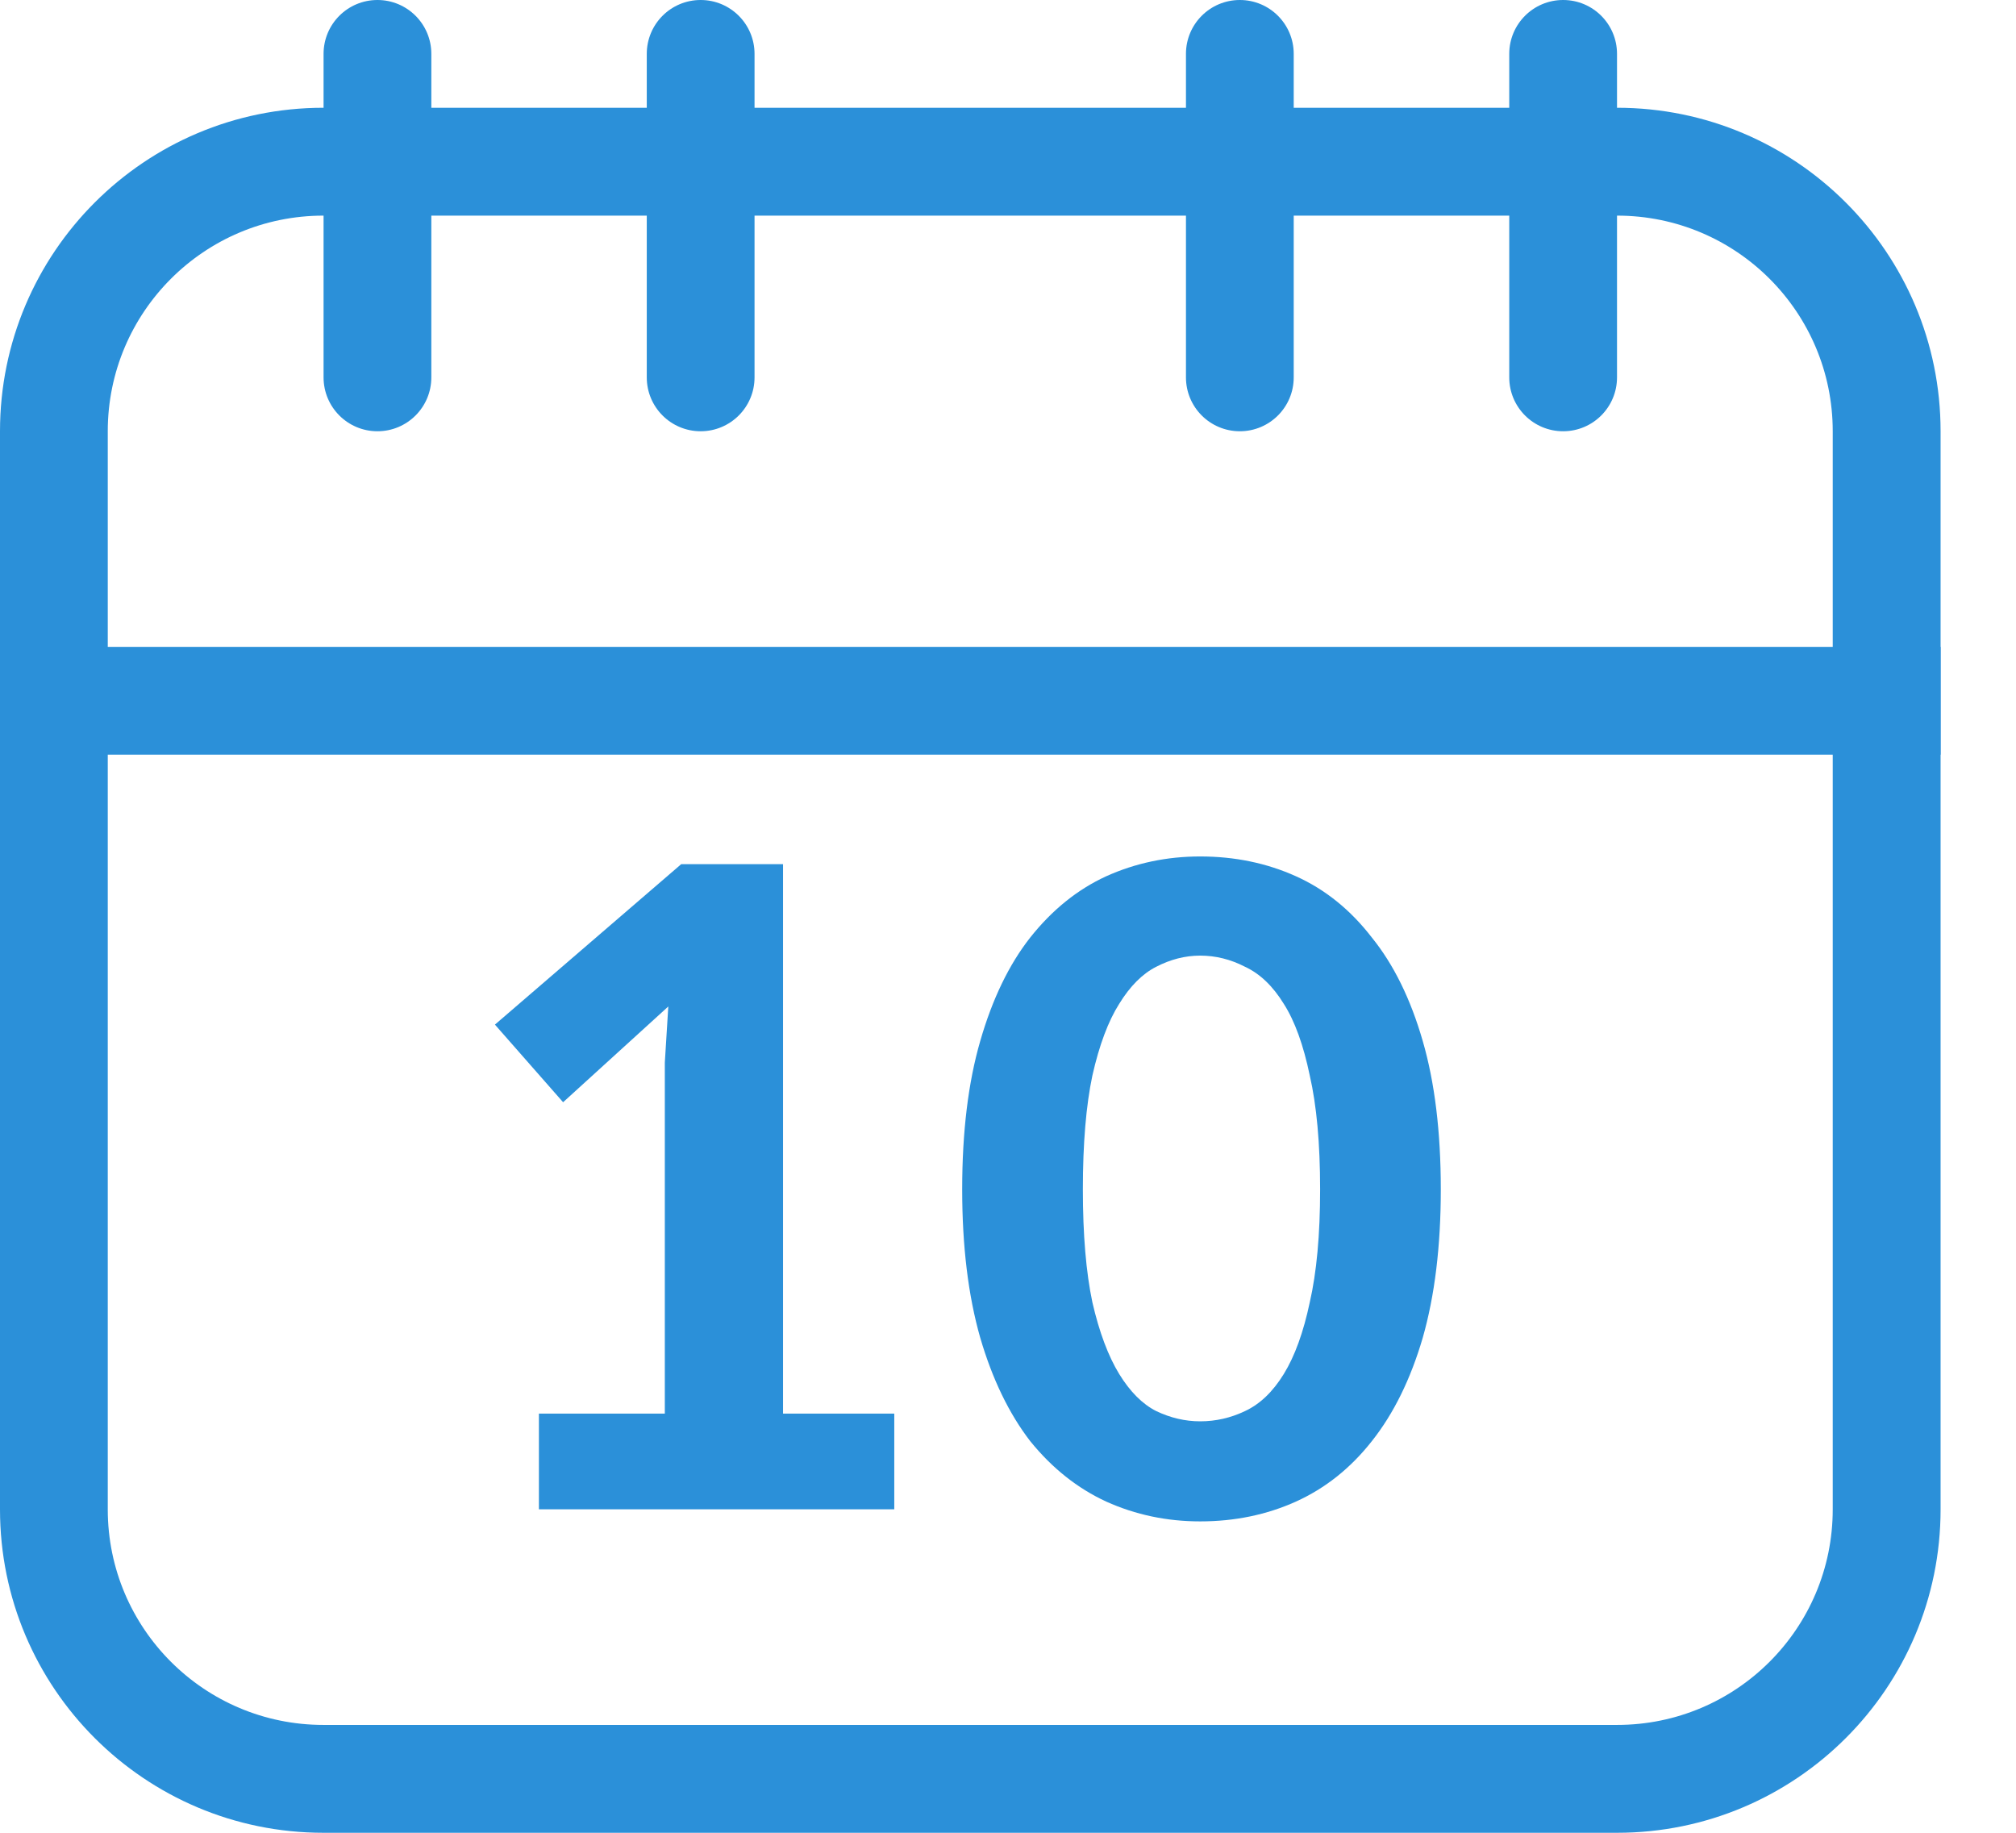 <svg width="22" height="20" viewBox="0 0 22 20" fill="none" xmlns="http://www.w3.org/2000/svg">
<path fill-rule="evenodd" clip-rule="evenodd" d="M17.647 2.353H3.529C2.23 2.353 1.176 3.406 1.176 4.706V16.471C1.176 17.77 2.23 18.823 3.529 18.823H17.647C18.947 18.823 20 17.77 20 16.471V4.706C20 3.406 18.947 2.353 17.647 2.353ZM3.529 1.176C1.58 1.176 0 2.757 0 4.706V16.471C0 18.42 1.58 20 3.529 20H17.647C19.596 20 21.177 18.42 21.177 16.471V4.706C21.177 2.757 19.596 1.176 17.647 1.176H3.529Z" fill="#2B90D9"/>
<path fill-rule="evenodd" clip-rule="evenodd" d="M4.119 -2.5713e-08C4.444 -1.15121e-08 4.707 0.263 4.707 0.588L4.707 4.118C4.707 4.443 4.444 4.706 4.119 4.706C3.794 4.706 3.531 4.443 3.531 4.118L3.531 0.588C3.531 0.263 3.794 -3.99139e-08 4.119 -2.5713e-08Z" fill="#2B90D9"/>
<path fill-rule="evenodd" clip-rule="evenodd" d="M17.058 -2.5713e-08C17.383 -1.15121e-08 17.646 0.263 17.646 0.588L17.646 4.118C17.646 4.443 17.383 4.706 17.058 4.706C16.733 4.706 16.47 4.443 16.47 4.118L16.47 0.588C16.47 0.263 16.733 -3.99139e-08 17.058 -2.5713e-08Z" fill="#2B90D9"/>
<path fill-rule="evenodd" clip-rule="evenodd" d="M7.646 -2.5713e-08C7.971 -1.15121e-08 8.234 0.263 8.234 0.588L8.234 4.118C8.234 4.443 7.971 4.706 7.646 4.706C7.321 4.706 7.058 4.443 7.058 4.118L7.058 0.588C7.058 0.263 7.321 -3.99139e-08 7.646 -2.5713e-08Z" fill="#2B90D9"/>
<path fill-rule="evenodd" clip-rule="evenodd" d="M13.53 -2.5713e-08C13.855 -1.15121e-08 14.118 0.263 14.118 0.588L14.118 4.118C14.118 4.443 13.855 4.706 13.53 4.706C13.205 4.706 12.942 4.443 12.942 4.118L12.942 0.588C12.942 0.263 13.205 -3.99139e-08 13.53 -2.5713e-08Z" fill="#2B90D9"/>
<path d="M8.545 9.43V15.426H9.759V16.47H5.881V15.426H7.255V11.595L7.293 10.983L6.145 12.028L5.401 11.181L7.434 9.43H8.545Z" fill="#2B90D9"/>
<path d="M15.723 12.979C15.723 13.6 15.657 14.139 15.526 14.598C15.394 15.049 15.209 15.426 14.97 15.727C14.738 16.022 14.462 16.241 14.142 16.386C13.822 16.53 13.474 16.602 13.097 16.602C12.733 16.602 12.392 16.53 12.072 16.386C11.758 16.241 11.482 16.022 11.243 15.727C11.011 15.426 10.829 15.049 10.697 14.598C10.566 14.139 10.5 13.6 10.5 12.979C10.5 12.351 10.566 11.812 10.697 11.36C10.829 10.902 11.011 10.525 11.243 10.23C11.482 9.929 11.758 9.706 12.072 9.562C12.392 9.418 12.733 9.346 13.097 9.346C13.474 9.346 13.822 9.418 14.142 9.562C14.462 9.706 14.738 9.929 14.97 10.23C15.209 10.525 15.394 10.902 15.526 11.36C15.657 11.812 15.723 12.351 15.723 12.979ZM14.406 12.979C14.406 12.477 14.368 12.063 14.293 11.736C14.224 11.404 14.13 11.143 14.01 10.955C13.891 10.761 13.75 10.626 13.587 10.55C13.43 10.469 13.267 10.428 13.097 10.428C12.934 10.428 12.774 10.469 12.617 10.55C12.467 10.626 12.332 10.761 12.213 10.955C12.094 11.143 11.996 11.404 11.921 11.736C11.852 12.063 11.817 12.477 11.817 12.979C11.817 13.474 11.852 13.885 11.921 14.212C11.996 14.538 12.094 14.798 12.213 14.993C12.332 15.187 12.467 15.322 12.617 15.398C12.774 15.473 12.934 15.51 13.097 15.51C13.267 15.51 13.43 15.473 13.587 15.398C13.75 15.322 13.891 15.187 14.01 14.993C14.13 14.798 14.224 14.538 14.293 14.212C14.368 13.885 14.406 13.474 14.406 12.979Z" fill="#2B90D9"/>
<path fill-rule="evenodd" clip-rule="evenodd" d="M21.177 8.235H0V7.059H21.177V8.235Z" fill="#2B90D9"/>
</svg>
